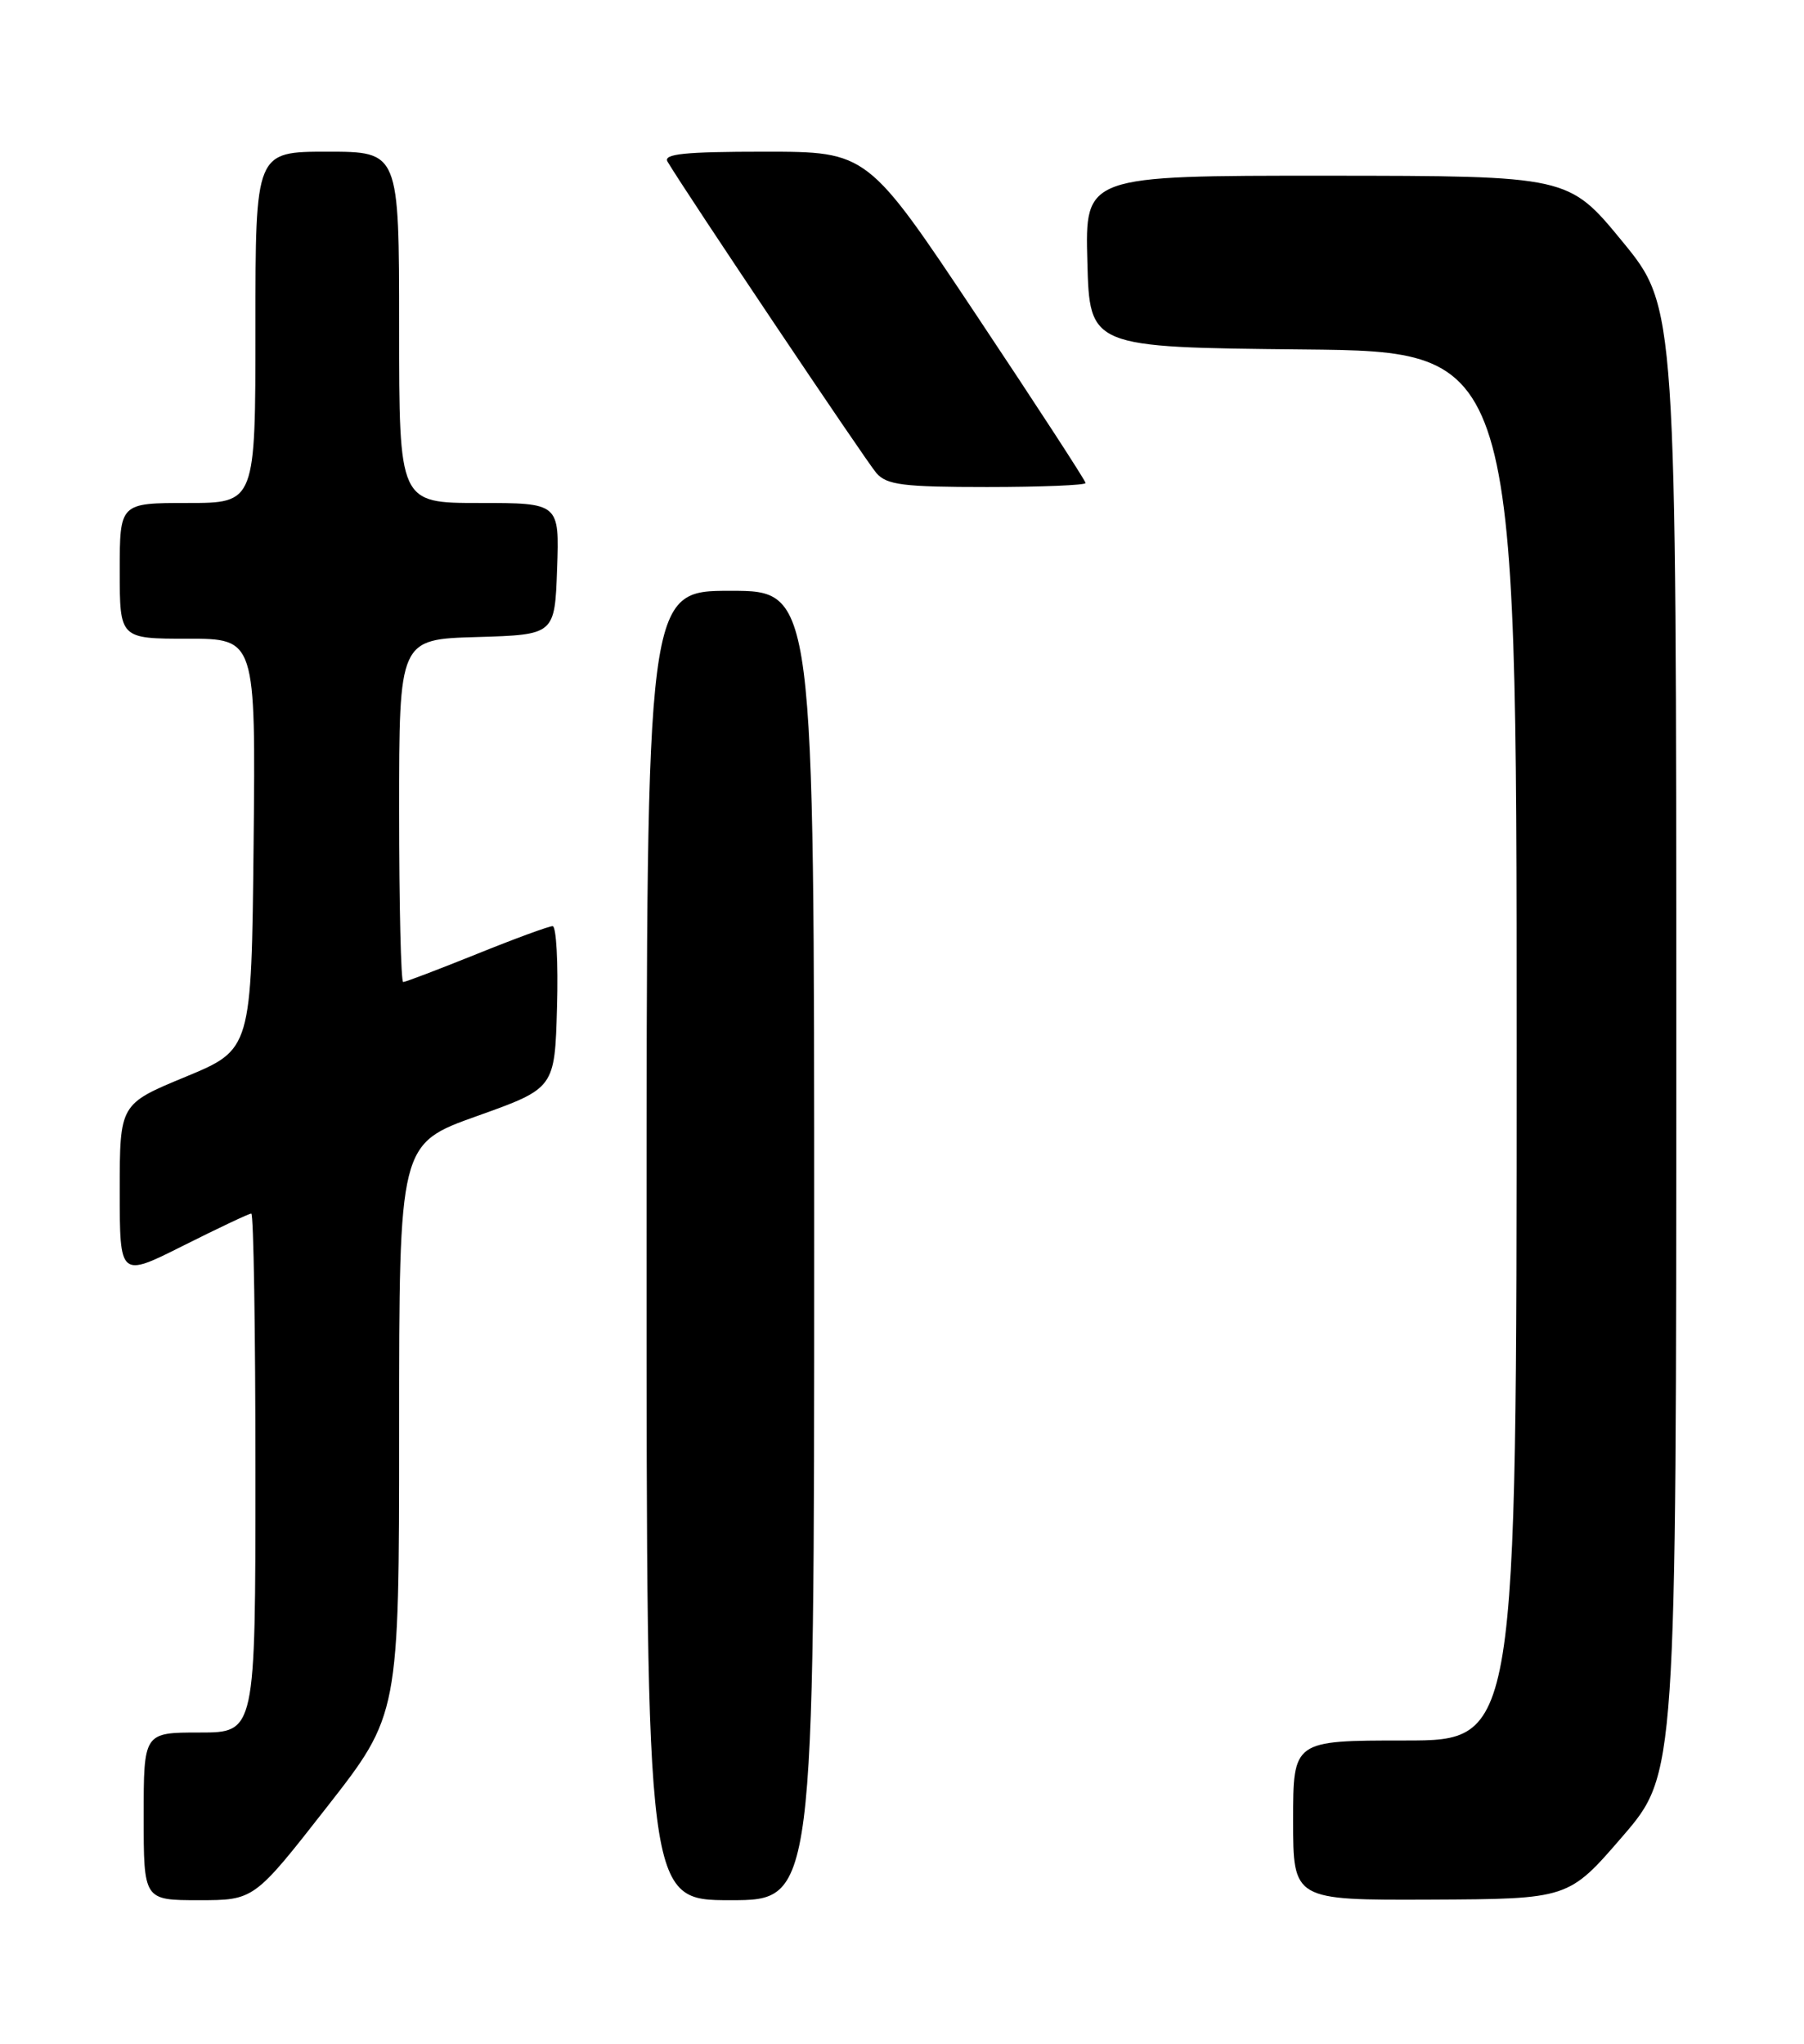 <?xml version="1.0" encoding="UTF-8" standalone="no"?>
<!DOCTYPE svg PUBLIC "-//W3C//DTD SVG 1.1//EN" "http://www.w3.org/Graphics/SVG/1.1/DTD/svg11.dtd" >
<svg xmlns="http://www.w3.org/2000/svg" xmlns:xlink="http://www.w3.org/1999/xlink" version="1.1" viewBox="0 0 226 256">
 <g >
 <path fill="currentColor"
d=" M 40.91 226.39 C 50.00 214.78 50.00 214.78 50.00 179.03 C 50.00 143.27 50.00 143.27 59.75 139.79 C 69.50 136.31 69.50 136.31 69.78 126.15 C 69.94 120.57 69.69 116.00 69.23 116.00 C 68.77 116.00 64.48 117.57 59.71 119.50 C 54.93 121.42 50.80 123.00 50.51 123.00 C 50.23 123.00 50.00 113.34 50.00 101.54 C 50.00 80.07 50.00 80.07 59.75 79.79 C 69.50 79.50 69.50 79.50 69.79 71.25 C 70.08 63.00 70.08 63.00 60.04 63.00 C 50.00 63.00 50.00 63.00 50.00 41.00 C 50.00 19.00 50.00 19.00 41.00 19.00 C 32.00 19.00 32.00 19.00 32.00 41.00 C 32.00 63.00 32.00 63.00 23.50 63.00 C 15.00 63.00 15.00 63.00 15.00 71.50 C 15.00 80.00 15.00 80.00 23.52 80.00 C 32.03 80.00 32.03 80.00 31.77 105.73 C 31.50 131.45 31.50 131.45 23.25 134.87 C 15.00 138.28 15.00 138.28 15.00 149.15 C 15.00 160.02 15.00 160.02 22.98 156.01 C 27.37 153.81 31.19 152.00 31.48 152.00 C 31.77 152.00 32.00 166.62 32.00 184.50 C 32.00 217.00 32.00 217.00 25.00 217.00 C 18.00 217.00 18.00 217.00 18.00 227.50 C 18.00 238.00 18.00 238.00 24.91 238.00 C 31.83 238.00 31.83 238.00 40.91 226.39 Z  M 102.00 156.00 C 102.00 74.00 102.00 74.00 91.50 74.00 C 81.00 74.00 81.00 74.00 81.00 156.00 C 81.00 238.00 81.00 238.00 91.50 238.00 C 102.00 238.00 102.00 238.00 102.00 156.00 Z  M 203.25 230.03 C 210.00 222.20 210.00 222.20 210.00 130.34 C 210.00 38.48 210.00 38.48 203.25 30.25 C 196.50 22.03 196.50 22.03 166.22 22.01 C 135.93 22.00 135.93 22.00 136.22 32.75 C 136.50 43.50 136.50 43.50 163.25 43.77 C 190.00 44.03 190.00 44.03 190.00 131.02 C 190.00 218.00 190.00 218.00 176.00 218.00 C 162.00 218.00 162.00 218.00 162.00 228.00 C 162.00 238.00 162.00 238.00 179.25 237.93 C 196.50 237.85 196.50 237.85 203.25 230.03 Z  M 136.00 60.50 C 136.00 60.22 129.85 50.77 122.34 39.50 C 108.68 19.00 108.68 19.00 95.78 19.00 C 85.73 19.00 83.05 19.28 83.63 20.25 C 85.91 24.10 108.51 57.78 109.79 59.25 C 111.08 60.74 113.14 61.00 123.65 61.00 C 130.44 61.00 136.00 60.77 136.00 60.50 Z "/>
</g>
</svg>